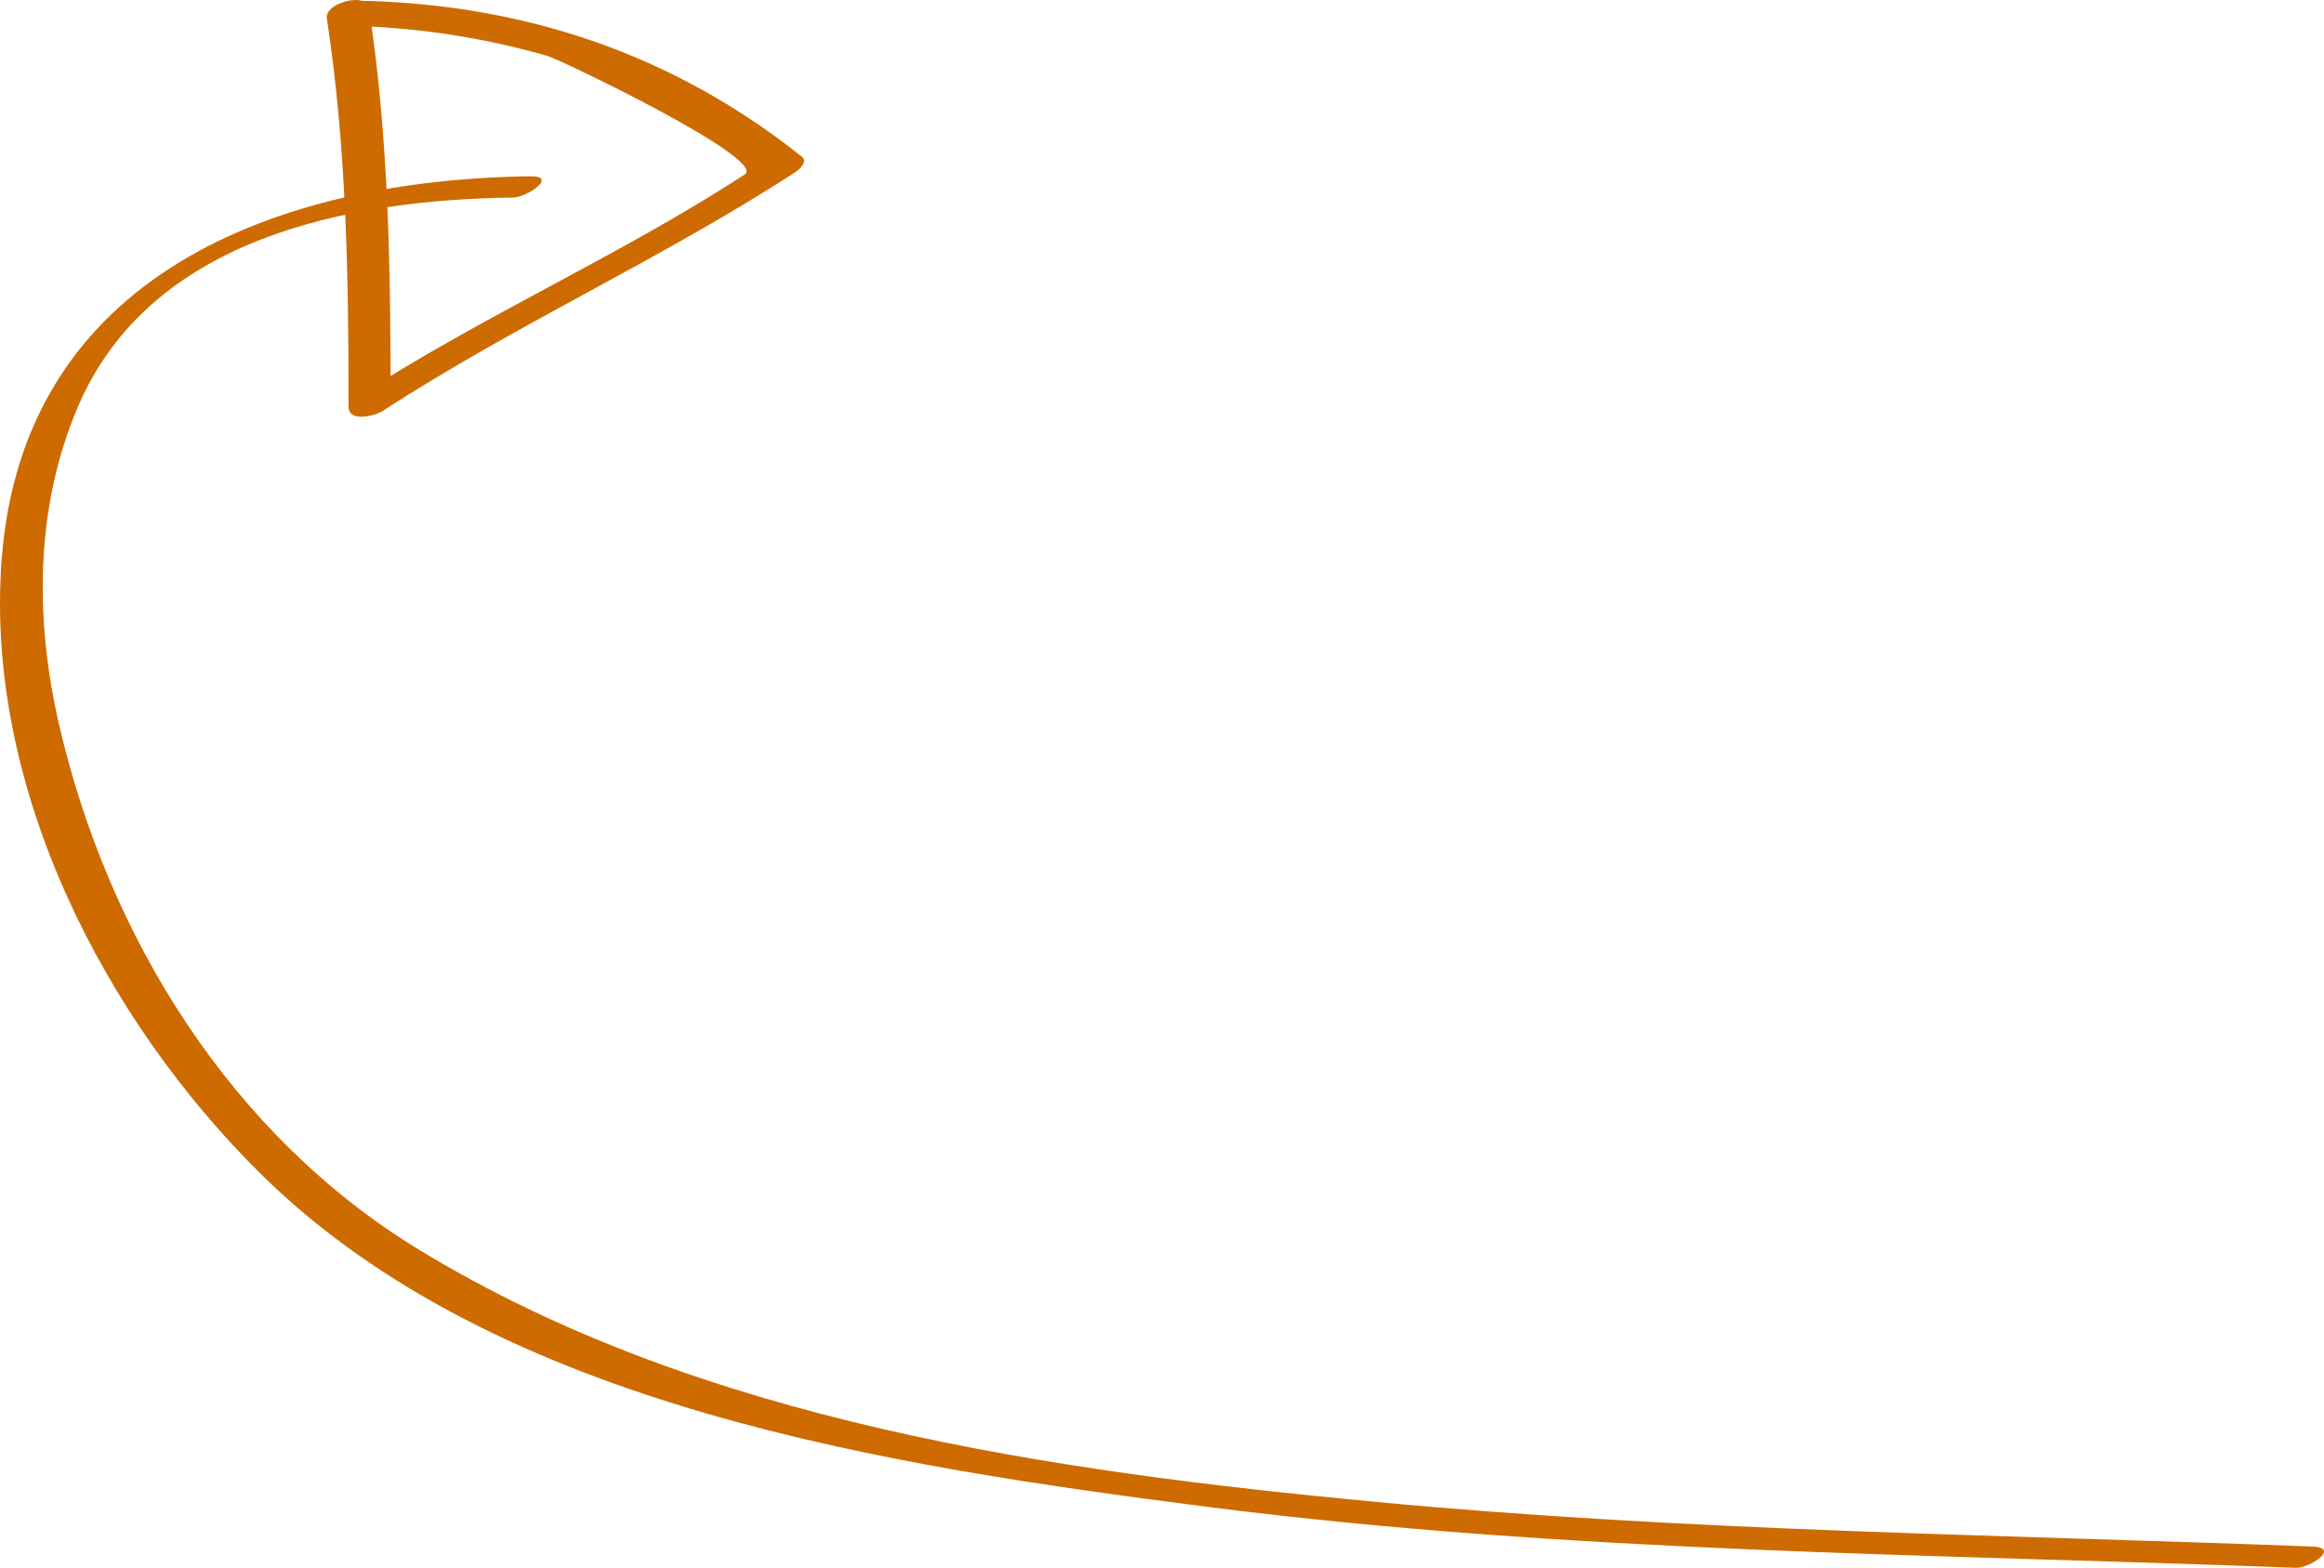 <?xml version="1.0" encoding="utf-8"?>
<!-- Generator: Adobe Illustrator 16.0.0, SVG Export Plug-In . SVG Version: 6.00 Build 0)  -->
<!DOCTYPE svg PUBLIC "-//W3C//DTD SVG 1.1//EN" "http://www.w3.org/Graphics/SVG/1.1/DTD/svg11.dtd">
<svg version="1.1" id="Layer_1" xmlns="http://www.w3.org/2000/svg" xmlns:xlink="http://www.w3.org/1999/xlink" x="0px" y="0px"
	 width="106.925px" height="72.144px" viewBox="0 0 106.925 72.144" enable-background="new 0 0 106.925 72.144"
	 xml:space="preserve">
<g>
	<g>
		<path fill="#CD6B00" d="M106.396,71.166c-14.372-0.555-28.741-0.697-43.072-2.053c-14.892-1.409-31.028-3.683-44.027-11.594
			C10.62,52.239,4.993,43.134,2.725,33.378C1.598,28.531,1.606,23.373,3.571,18.75c3.321-7.819,12.458-9.558,20.042-9.661
			c0.642-0.009,2.083-0.995,0.783-0.978C12.762,8.27,1.079,12.64,0.078,25.727c-0.799,10.451,4.686,21.162,11.957,28.328
			c10.902,10.743,29.06,13.428,43.519,15.284c16.607,2.132,33.357,2.159,50.06,2.805C106.266,72.168,107.697,71.216,106.396,71.166
			L106.396,71.166z"/>
	</g>
</g>
<g>
	<g>
		<path fill="#CD6B00" d="M15.039,0.859c0.908,5.927,0.996,11.869,0.998,17.855c0,0.734,1.208,0.434,1.573,0.196
			c6.145-3.995,12.856-7.005,19-11c0.167-0.109,0.566-0.475,0.29-0.695c-5.998-4.777-12.893-7.057-20.526-7.186
			c-0.757-0.013-2.047,1.12-0.739,1.143c3.27,0.056,6.418,0.5,9.562,1.405c0.587,0.169,10.143,4.752,9.067,5.452
			c-5.762,3.746-12.098,6.513-17.864,10.262c0.524,0.065,1.049,0.131,1.573,0.196C17.97,12.41,17.893,6.361,16.97,0.341
			C16.864-0.352,14.923,0.107,15.039,0.859L15.039,0.859z"/>
	</g>
</g>
</svg>

